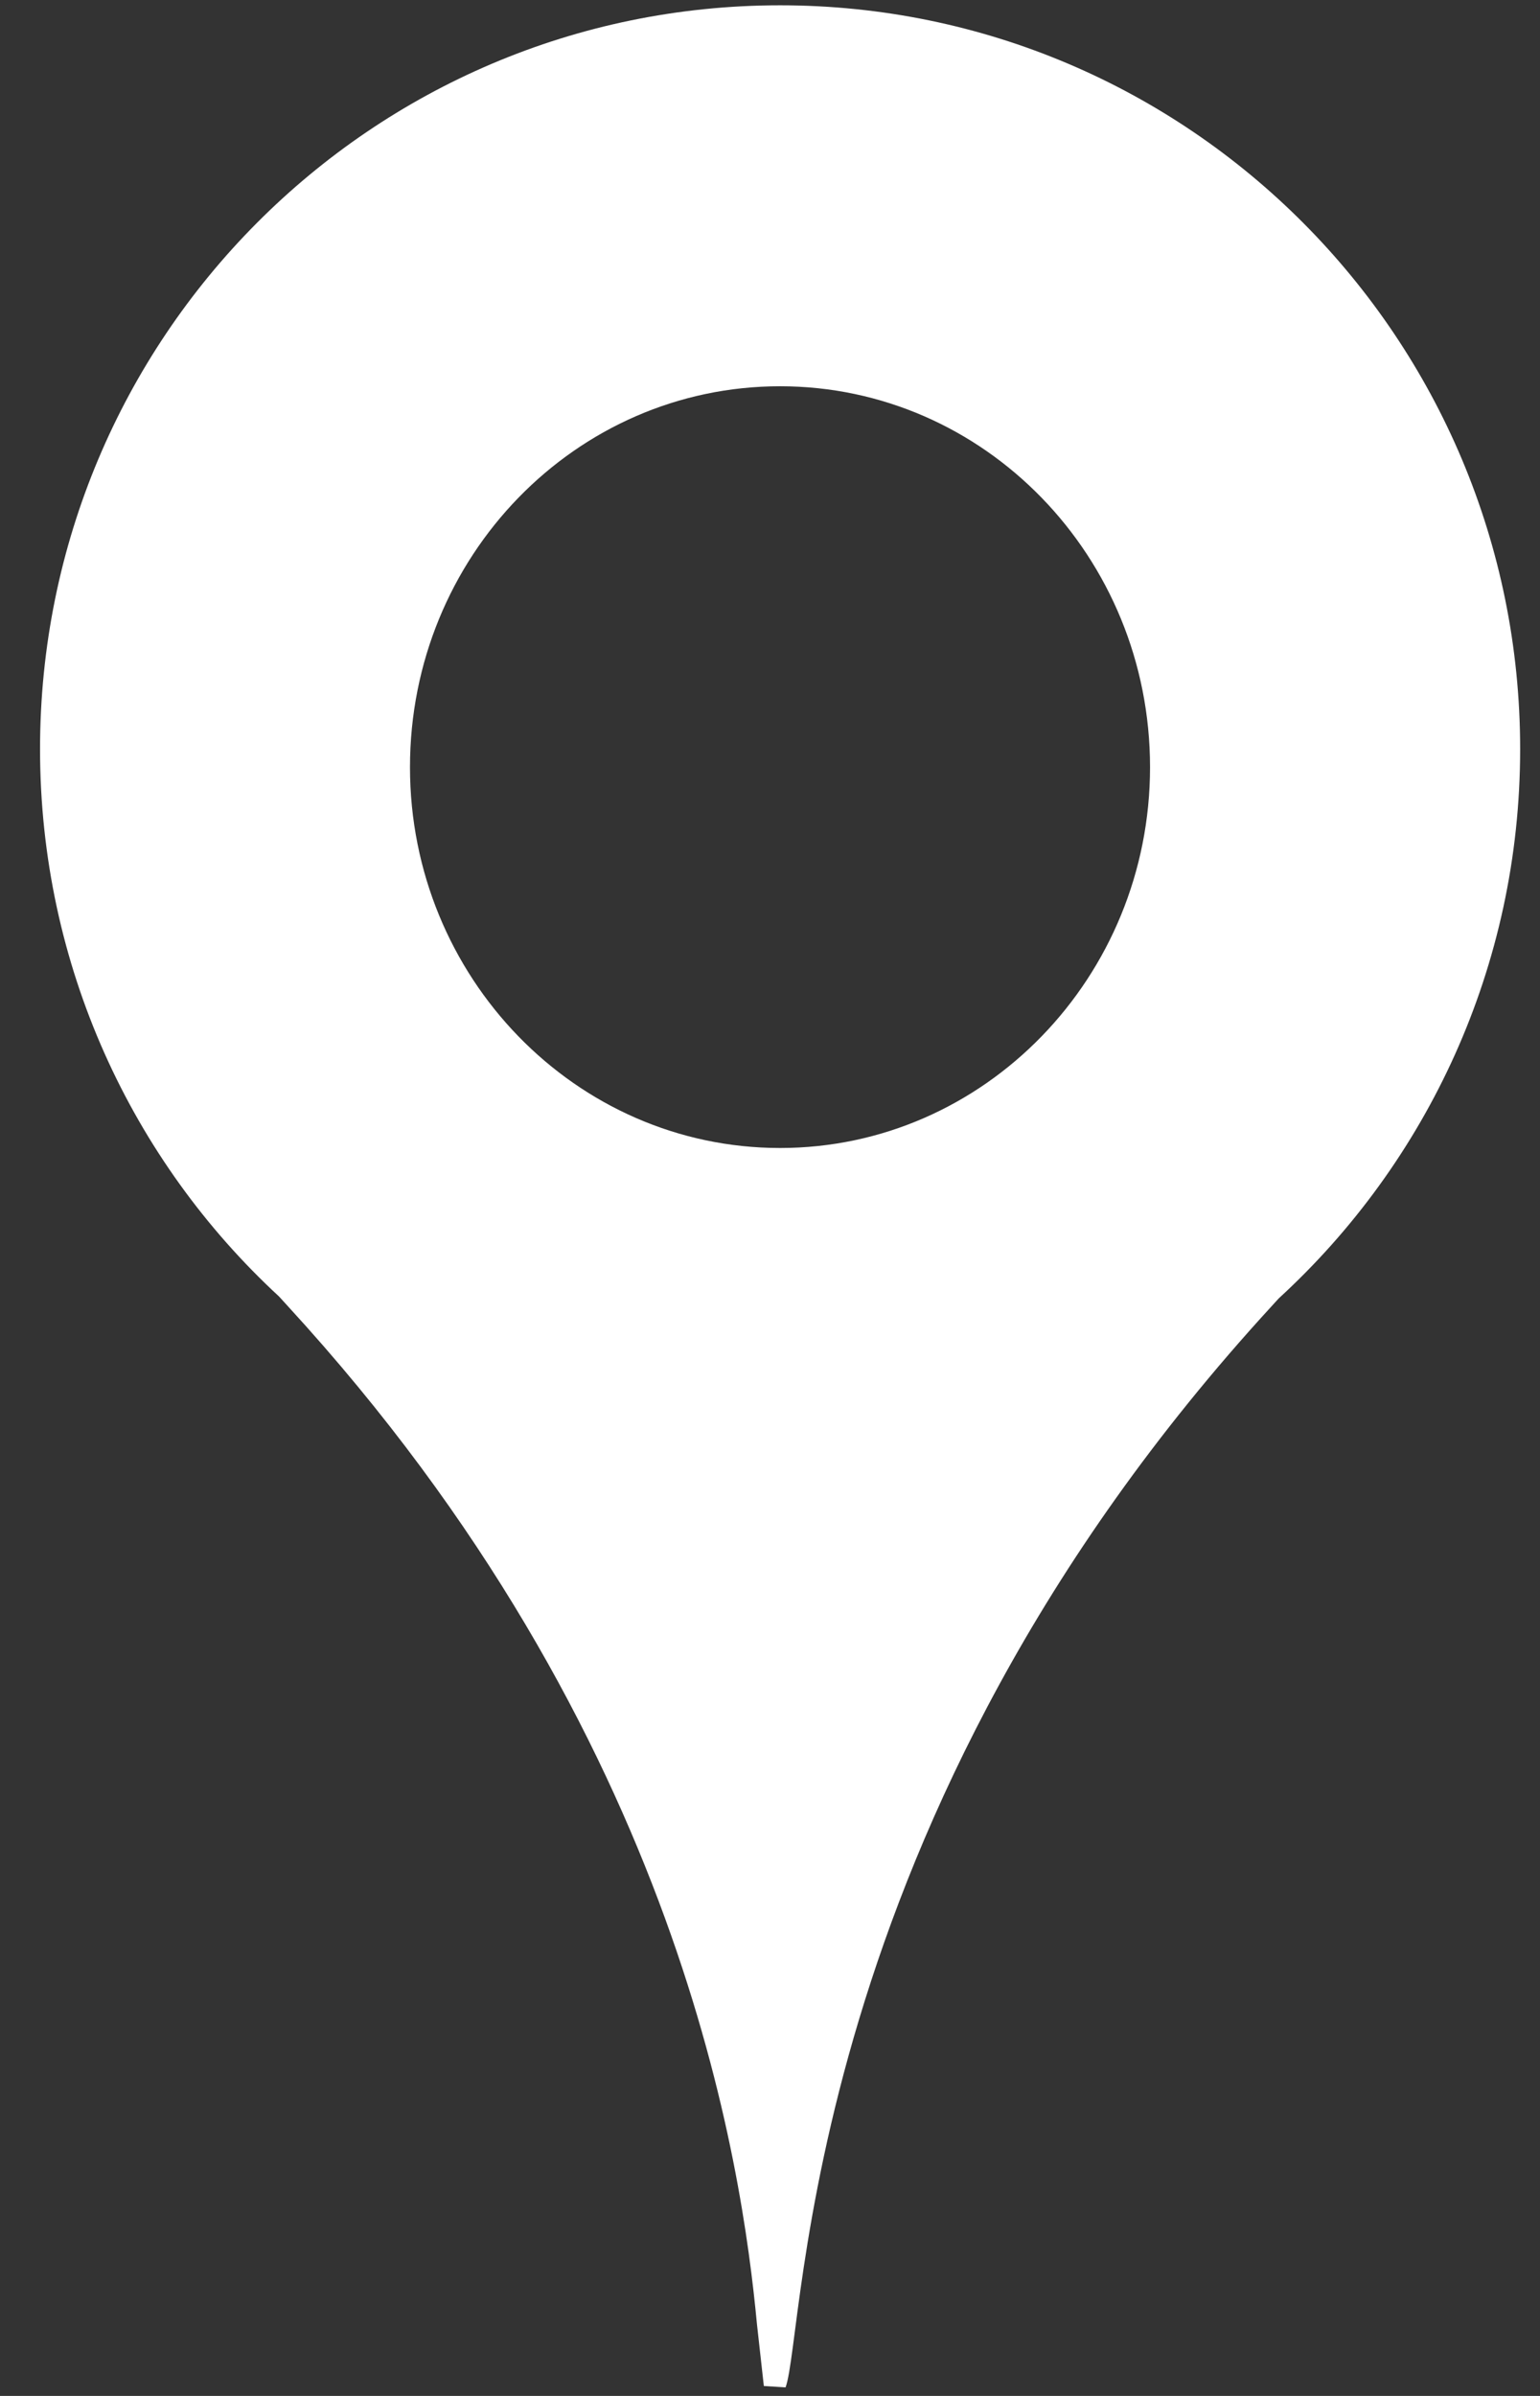<?xml version="1.0" encoding="UTF-8" standalone="no"?>
<svg width="9px" height="14px" viewBox="0 0 9 14" version="1.1" xmlns="http://www.w3.org/2000/svg" xmlns:xlink="http://www.w3.org/1999/xlink" xmlns:sketch="http://www.bohemiancoding.com/sketch/ns">
    <rect x="0" y="0" width="9" height="14" fill="#333333" stroke="none"/>
    <!-- Generator: Sketch 3.4.3 (16618) - http://www.bohemiancoding.com/sketch -->
    <title>poli-address-location-icon</title>
    <desc>Created with Sketch.</desc>
    <defs></defs>
    <g id="kit" stroke="none" stroke-width="1" fill="none" fill-rule="evenodd" sketch:type="MSPage">
        <g id="poli-address-location-icon" sketch:type="MSArtboardGroup" fill="#FFFFFF">
            <g id="place" sketch:type="MSLayerGroup">
                <path d="M4.559,0.031 C2.169,0.031 0.234,1.976 0.234,4.377 C0.234,5.643 0.772,6.783 1.631,7.576 L1.682,7.632 C3.988,10.144 4.337,12.665 4.424,13.583 L4.464,13.942 L4.591,13.95 C4.71,13.627 4.672,10.639 7.432,7.632 L7.473,7.587 C8.34,6.792 8.884,5.648 8.884,4.377 C8.884,1.976 6.948,0.031 4.559,0.031 Z M2.396,4.483 C2.396,3.253 3.364,2.257 4.559,2.257 C5.753,2.257 6.721,3.253 6.721,4.483 C6.721,5.709 5.753,6.708 4.559,6.708 C3.364,6.708 2.396,5.709 2.396,4.483 Z" id="Fill-8" sketch:type="MSShapeGroup"></path>
            </g>
        </g>
    </g>
</svg>